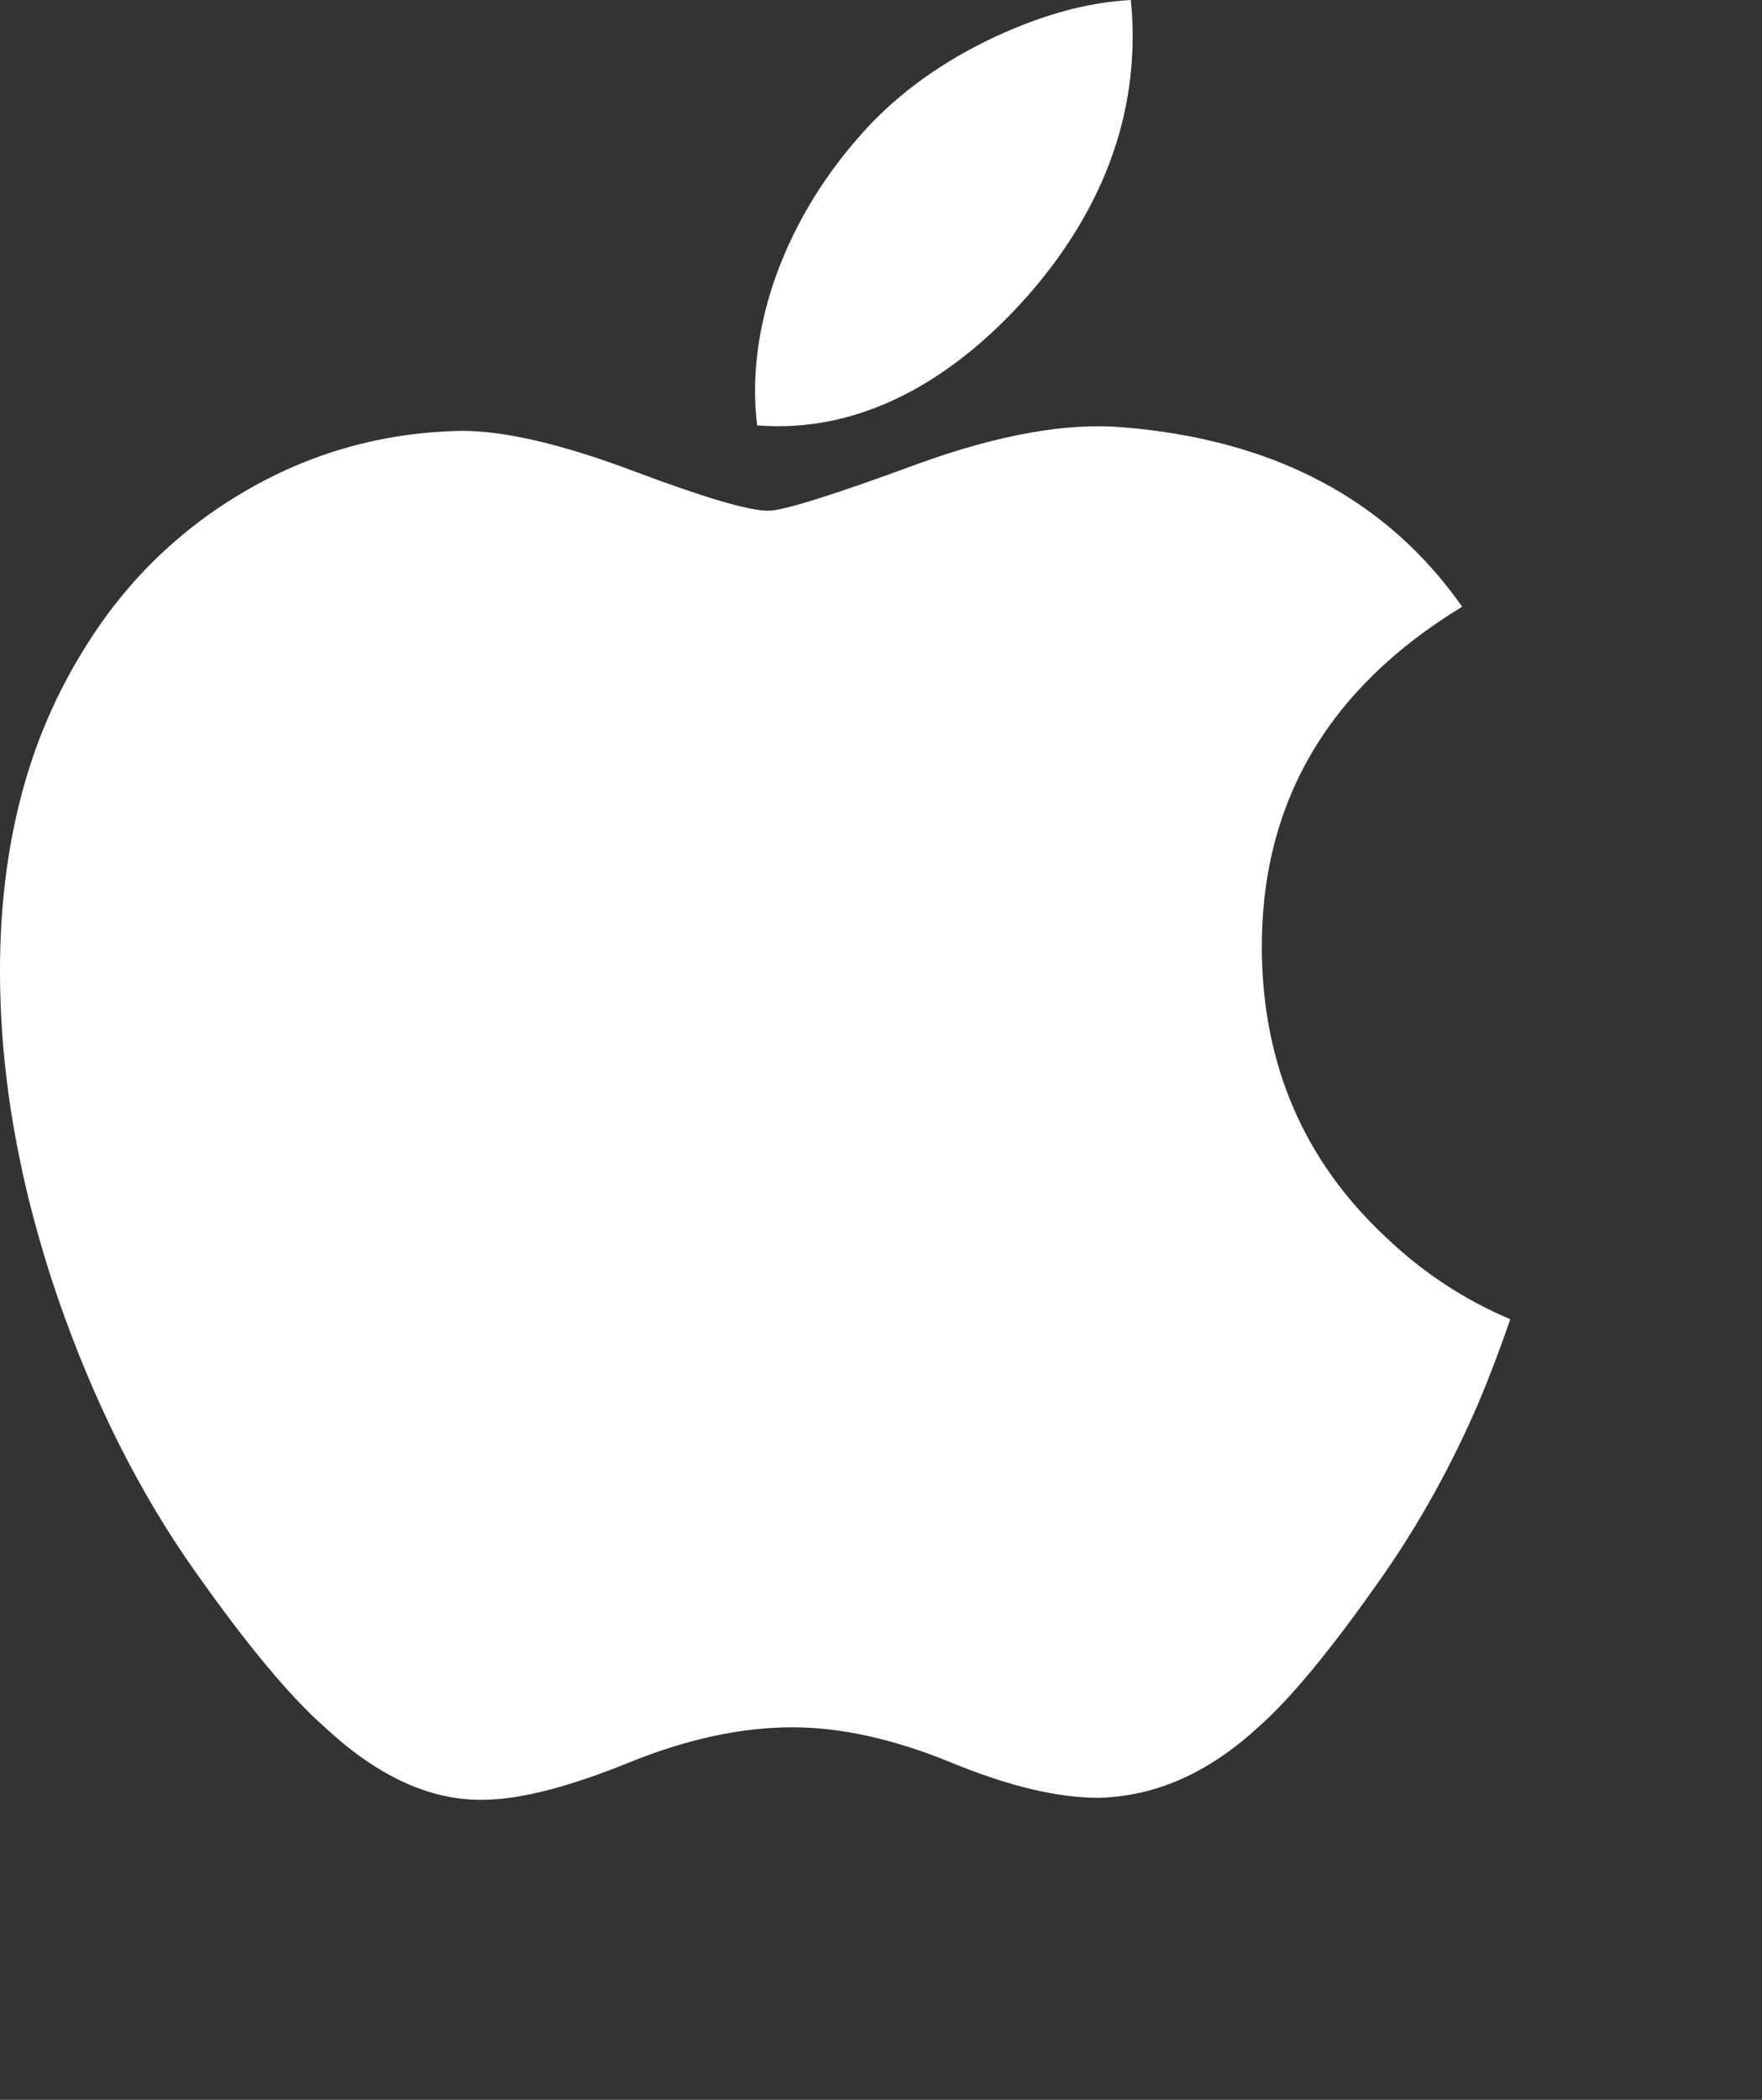<svg width="47" height="56" viewBox="0 0 47 56" fill="none" xmlns="http://www.w3.org/2000/svg">
<rect x="0" y="0" width="47" height="56" fill="#333333" stroke="none"/>
<path d="M39.441 37.407C38.718 39.084 37.862 40.628 36.87 42.047C35.518 43.982 34.411 45.321 33.558 46.065C32.235 47.285 30.818 47.91 29.301 47.946C28.211 47.946 26.898 47.635 25.368 47.004C23.834 46.376 22.424 46.065 21.135 46.065C19.783 46.065 18.333 46.376 16.782 47.004C15.228 47.635 13.977 47.964 13.02 47.996C11.565 48.059 10.114 47.416 8.666 46.065C7.742 45.256 6.587 43.869 5.202 41.905C3.717 39.807 2.495 37.374 1.538 34.601C0.514 31.606 0 28.705 0 25.897C0 22.68 0.693 19.906 2.08 17.581C3.17 15.713 4.62 14.24 6.436 13.159C8.251 12.077 10.213 11.526 12.325 11.491C13.481 11.491 14.996 11.85 16.88 12.555C18.758 13.262 19.964 13.621 20.493 13.621C20.888 13.621 22.228 13.202 24.499 12.365C26.647 11.589 28.459 11.268 29.944 11.395C33.968 11.721 36.991 13.313 39.002 16.181C35.403 18.369 33.623 21.434 33.658 25.366C33.691 28.429 34.798 30.978 36.973 33.001C37.959 33.941 39.061 34.666 40.286 35.182C40.02 35.955 39.74 36.696 39.441 37.407ZM30.213 0.961C30.213 3.361 29.339 5.603 27.597 7.677C25.495 10.144 22.953 11.569 20.196 11.344C20.161 11.056 20.14 10.753 20.14 10.434C20.14 8.13 21.14 5.663 22.915 3.647C23.801 2.626 24.928 1.777 26.295 1.1C27.659 0.433 28.949 0.064 30.163 0C30.198 0.321 30.213 0.642 30.213 0.961V0.961Z" fill="white"/>
</svg>
